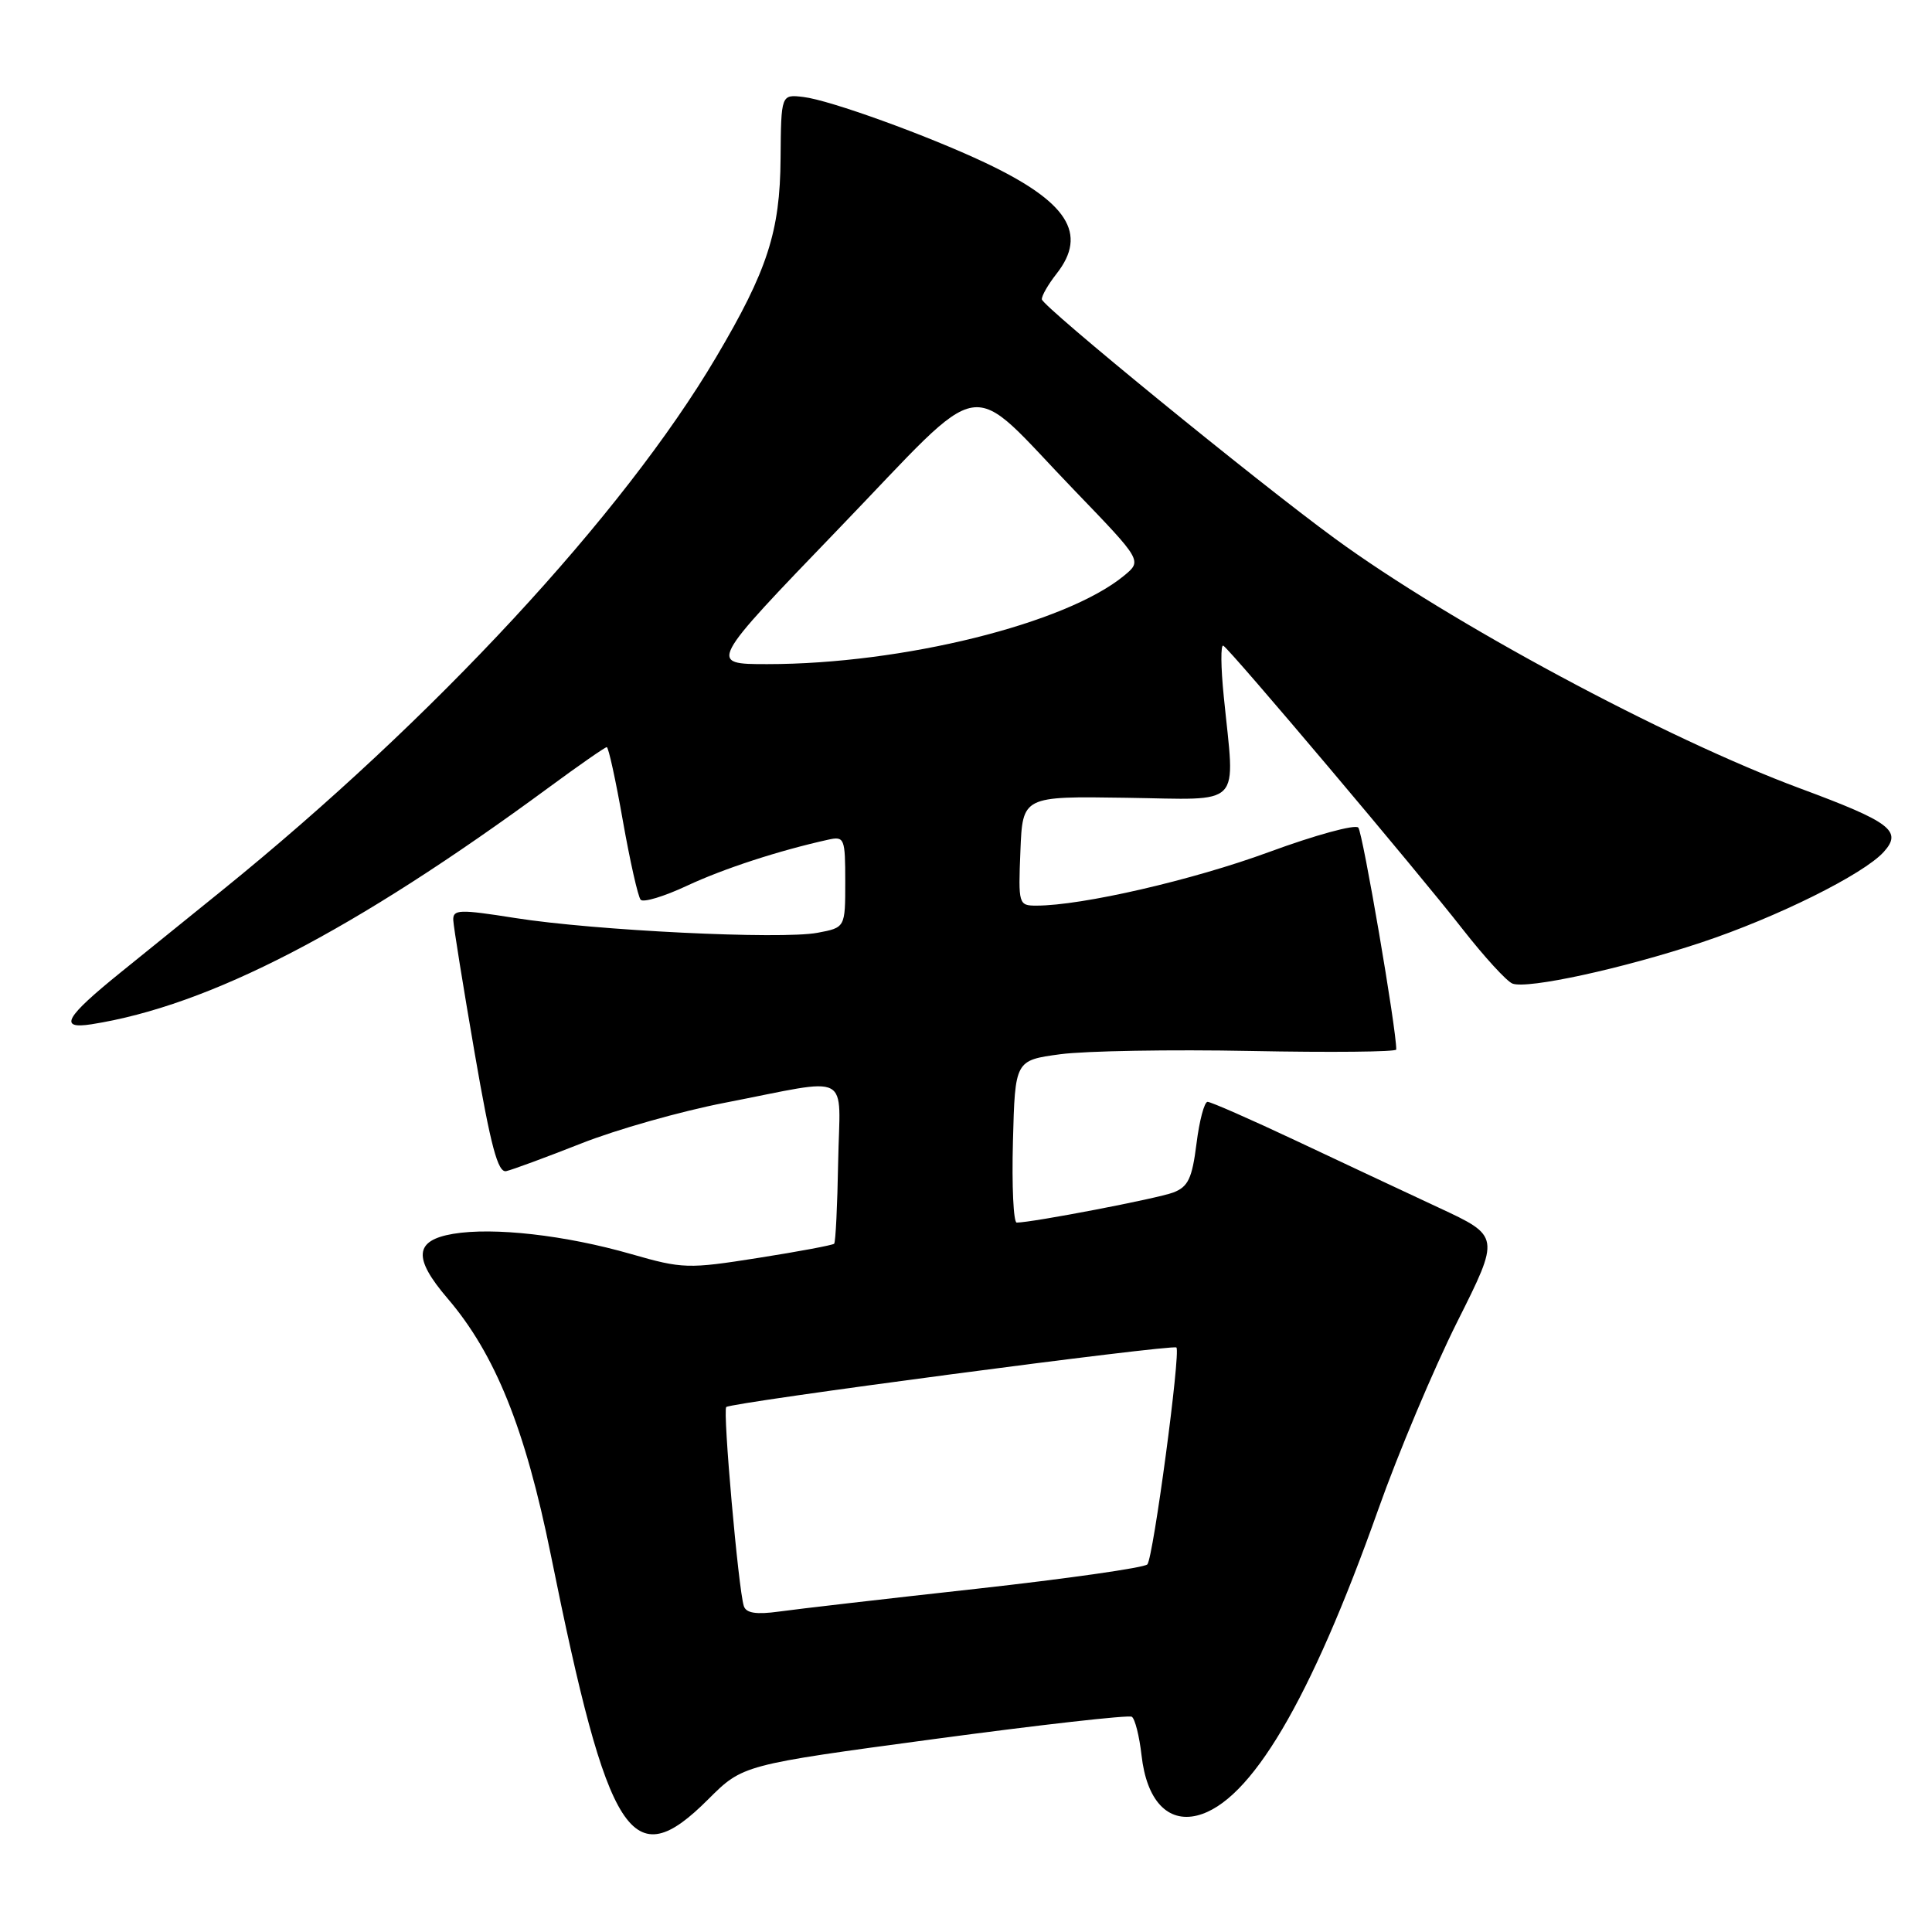 <?xml version="1.0" encoding="UTF-8" standalone="no"?>
<!DOCTYPE svg PUBLIC "-//W3C//DTD SVG 1.1//EN" "http://www.w3.org/Graphics/SVG/1.1/DTD/svg11.dtd" >
<svg xmlns="http://www.w3.org/2000/svg" xmlns:xlink="http://www.w3.org/1999/xlink" version="1.1" viewBox="0 0 256 256">
 <g >
 <path fill="currentColor"
d=" M 93.84 238.42 C 98.42 233.85 98.42 233.85 123.81 230.43 C 137.78 228.55 149.55 227.22 149.97 227.48 C 150.39 227.74 150.97 230.04 151.26 232.59 C 151.93 238.55 154.70 241.54 158.64 240.56 C 165.69 238.79 173.64 225.34 182.63 200.00 C 185.26 192.57 189.97 181.39 193.09 175.15 C 198.78 163.81 198.78 163.81 190.64 160.02 C 186.16 157.93 177.62 153.93 171.65 151.11 C 165.68 148.30 160.44 146.00 160.01 146.00 C 159.58 146.00 158.92 148.50 158.54 151.55 C 157.96 156.16 157.43 157.26 155.47 158.01 C 153.38 158.81 136.81 161.99 134.72 162.00 C 134.29 162.00 134.06 157.16 134.22 151.25 C 134.50 140.50 134.50 140.50 140.50 139.69 C 143.80 139.25 155.16 139.05 165.75 139.26 C 176.34 139.47 185.00 139.38 185.01 139.07 C 185.06 136.53 180.57 110.31 179.98 109.66 C 179.57 109.20 174.24 110.66 168.15 112.90 C 158.04 116.62 143.37 120.00 137.33 120.00 C 134.97 120.00 134.92 119.83 135.21 112.75 C 135.50 105.50 135.50 105.50 149.25 105.71 C 164.92 105.94 163.65 107.25 162.16 92.33 C 161.76 88.38 161.73 85.34 162.10 85.56 C 163.11 86.18 187.96 115.61 193.83 123.15 C 196.69 126.80 199.64 130.03 200.41 130.33 C 202.40 131.09 215.03 128.34 225.44 124.88 C 235.41 121.57 246.91 115.86 249.60 112.89 C 252.11 110.11 250.55 108.93 238.50 104.46 C 220.69 97.85 192.11 82.50 176.87 71.35 C 166.47 63.75 138.11 40.59 138.05 39.66 C 138.02 39.19 138.90 37.67 140.00 36.27 C 144.18 30.95 141.47 26.74 130.56 21.57 C 122.88 17.94 109.95 13.26 106.45 12.85 C 103.50 12.50 103.50 12.50 103.43 21.00 C 103.36 30.69 101.69 35.84 94.89 47.33 C 82.58 68.17 57.41 95.34 29.47 117.95 C 25.09 121.50 19.02 126.40 16.00 128.84 C 8.61 134.81 7.71 136.41 12.13 135.72 C 27.76 133.26 46.85 123.37 72.74 104.33 C 76.72 101.40 80.17 99.00 80.40 99.00 C 80.63 99.00 81.59 103.39 82.53 108.75 C 83.48 114.11 84.54 118.82 84.89 119.22 C 85.25 119.62 88.01 118.78 91.02 117.37 C 95.90 115.09 103.20 112.71 109.75 111.26 C 111.89 110.79 112.00 111.06 112.00 116.84 C 112.00 122.91 112.00 122.91 108.32 123.60 C 103.49 124.51 78.73 123.30 68.25 121.64 C 60.84 120.47 60.01 120.50 60.06 121.92 C 60.10 122.79 61.37 130.70 62.89 139.50 C 65.03 151.88 65.97 155.43 67.08 155.18 C 67.86 155.01 72.33 153.36 77.00 151.52 C 81.67 149.67 90.22 147.25 96.00 146.13 C 113.18 142.80 111.28 141.81 111.06 153.98 C 110.96 159.74 110.72 164.61 110.53 164.80 C 110.34 164.99 105.82 165.84 100.47 166.68 C 91.16 168.15 90.46 168.13 83.63 166.17 C 74.89 163.66 65.41 162.59 60.04 163.49 C 54.91 164.36 54.71 166.67 59.29 172.03 C 65.62 179.42 69.60 189.31 72.98 206.00 C 80.63 243.83 83.68 248.58 93.84 238.42 Z  M 98.56 212.81 C 97.84 210.60 95.75 186.92 96.23 186.44 C 96.84 185.83 155.40 178.09 155.88 178.55 C 156.47 179.13 152.82 206.41 152.03 207.29 C 151.63 207.73 141.45 209.18 129.41 210.52 C 117.36 211.85 105.58 213.21 103.24 213.54 C 100.20 213.96 98.86 213.75 98.56 212.81 Z  M 111.12 70.07 C 131.23 49.21 127.71 49.78 142.43 65.04 C 151.35 74.30 151.35 74.30 148.93 76.29 C 141.22 82.64 119.58 88.00 101.67 88.00 C 93.85 88.00 93.85 88.00 111.12 70.07 Z "/>
</g>
</svg>